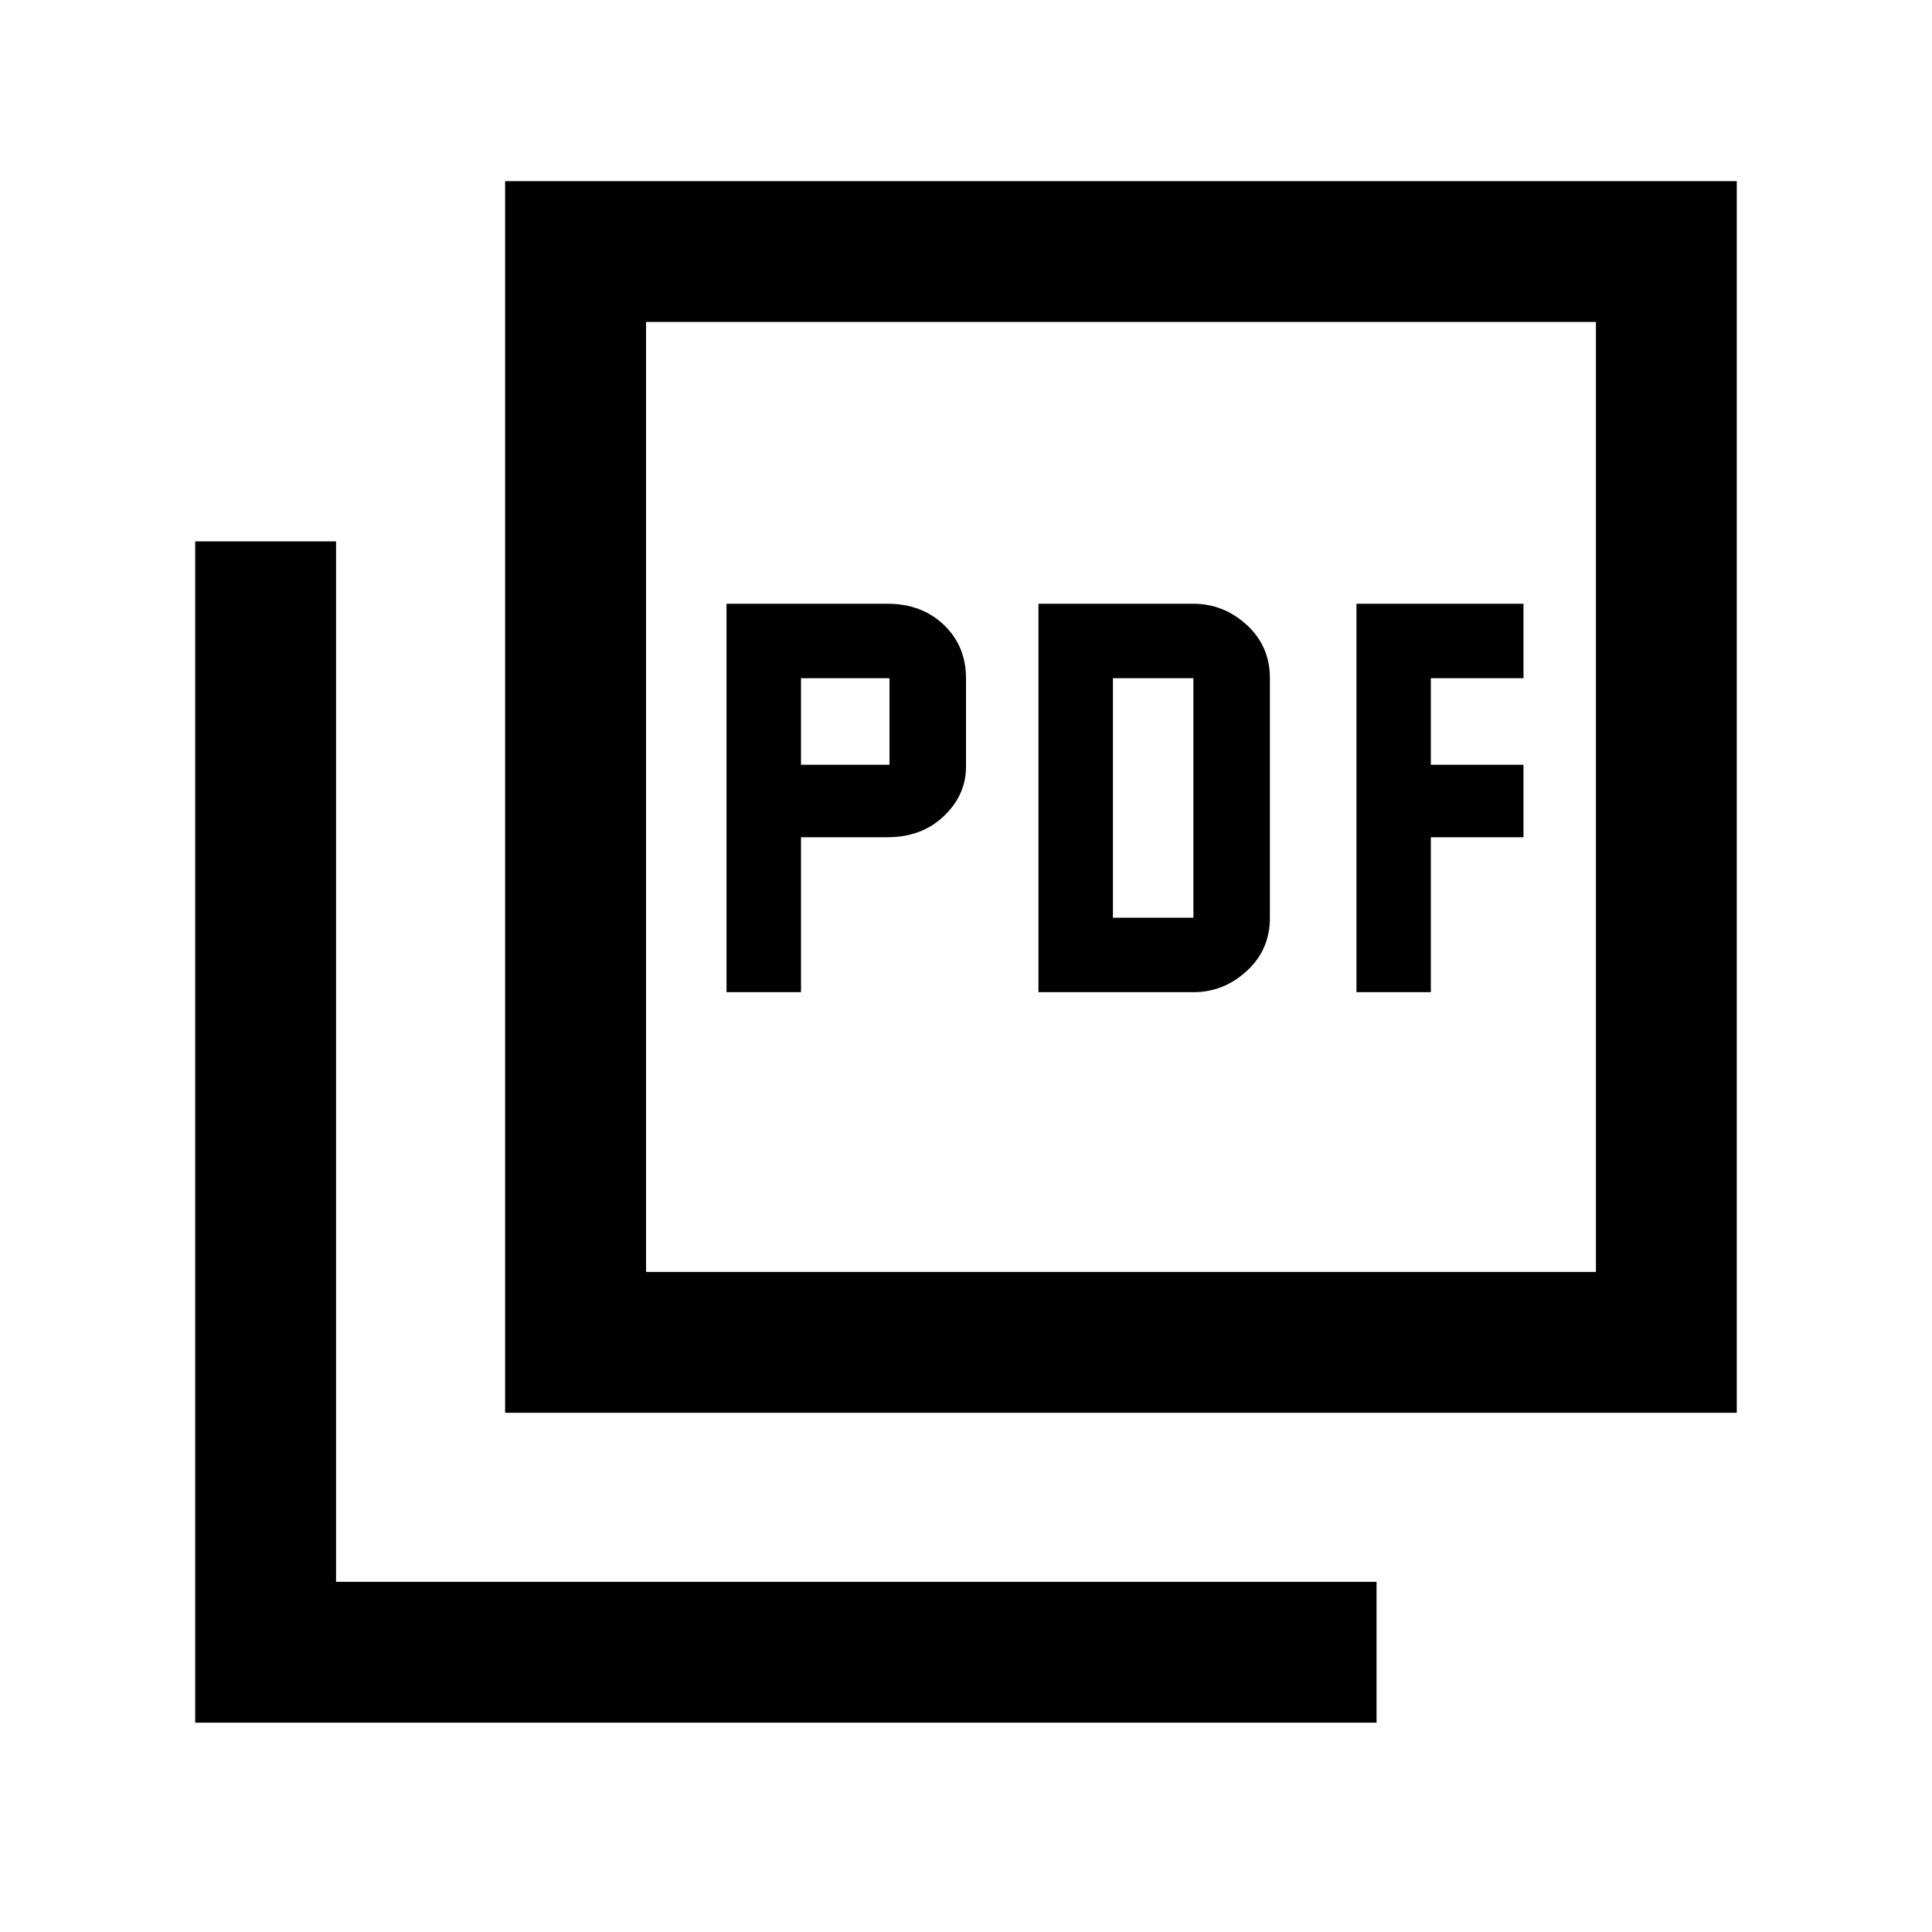<svg xmlns="http://www.w3.org/2000/svg" height="20" width="20"><path d="M7.521 10.271h.771V8.667h.896q.354 0 .583-.219.229-.219.229-.51v-.917q0-.333-.229-.552-.229-.219-.583-.219H7.521Zm.771-2.354v-.896h.916v.896Zm2.458 2.354h1.604q.313 0 .552-.219.24-.219.24-.552V7.021q0-.333-.24-.552-.239-.219-.552-.219H10.75Zm.771-.771V7.021h.833V9.5Zm2.521.771h.77V8.667h.959v-.75h-.959v-.896h.959V6.25h-1.729Zm-8.813 4.354V1.875h12.75v12.75Zm1.459-1.458h9.833V3.333H6.688Zm-4.667 4.666V5.604h1.458v10.771H14.25v1.458Zm4.667-4.666V3.333v9.834Z"/></svg>